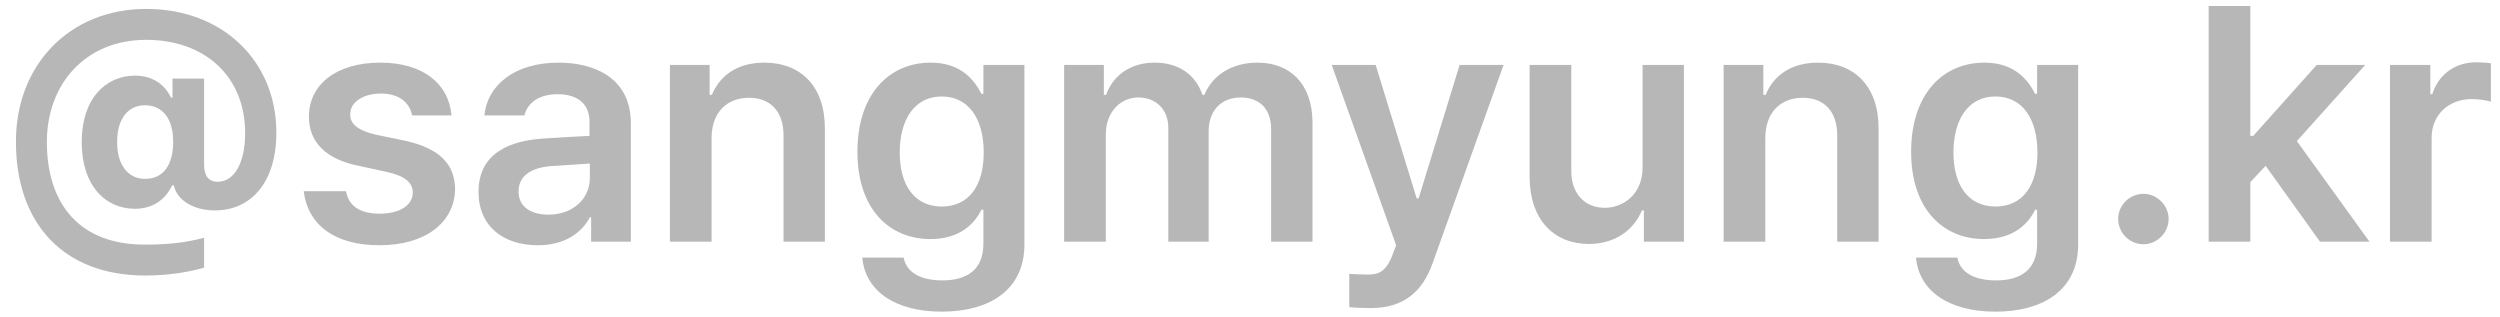<svg width="150" height="19" viewBox="0 0 150 19" fill="none" xmlns="http://www.w3.org/2000/svg">
<path d="M8.105 12.527C6.289 12.527 4.902 11.102 4.902 8.523C4.902 5.906 6.348 4.539 8.105 4.539C9.375 4.539 10 5.301 10.254 5.848H10.352V4.715H12.246V9.93C12.266 10.594 12.539 10.906 13.066 10.906C14.062 10.906 14.707 9.754 14.707 8.016C14.727 4.617 12.324 2.391 8.77 2.391C5.137 2.391 2.812 5.027 2.812 8.523C2.812 12.312 4.844 14.695 8.711 14.676C10.098 14.676 11.133 14.559 12.246 14.266V16.062C11.211 16.355 10 16.531 8.711 16.531C3.809 16.531 0.957 13.406 0.957 8.523C0.938 3.895 4.18 0.535 8.77 0.535C13.379 0.535 16.582 3.68 16.582 7.957C16.582 10.926 15.078 12.625 12.891 12.625C11.592 12.625 10.615 12 10.43 11.121H10.332C10.078 11.668 9.434 12.527 8.105 12.527ZM8.691 10.73C9.805 10.75 10.391 9.871 10.391 8.523C10.391 7.176 9.805 6.316 8.691 6.316C7.617 6.316 7.012 7.234 7.031 8.523C7.012 9.812 7.637 10.73 8.691 10.73ZM24.727 6.922C24.57 6.121 23.906 5.613 22.852 5.613C21.777 5.613 20.996 6.141 21.016 6.863C20.996 7.41 21.445 7.82 22.52 8.074L24.316 8.445C26.328 8.895 27.285 9.812 27.305 11.336C27.285 13.328 25.547 14.715 22.773 14.715C20.078 14.715 18.477 13.504 18.223 11.473H20.762C20.918 12.371 21.621 12.82 22.773 12.82C23.965 12.82 24.766 12.332 24.766 11.551C24.766 10.945 24.277 10.555 23.223 10.32L21.523 9.949C19.551 9.559 18.535 8.523 18.535 7C18.535 5.047 20.215 3.758 22.812 3.758C25.352 3.758 26.914 4.988 27.09 6.922H24.727ZM28.711 11.512C28.711 9.129 30.684 8.426 32.656 8.309C33.389 8.26 34.912 8.172 35.371 8.152V7.312C35.371 6.258 34.688 5.652 33.457 5.652C32.344 5.652 31.66 6.16 31.465 6.922H29.062C29.238 5.125 30.859 3.758 33.516 3.758C35.527 3.758 37.852 4.578 37.852 7.41V14.5H35.469V13.035H35.391C34.922 13.934 33.926 14.715 32.266 14.715C30.234 14.715 28.711 13.602 28.711 11.512ZM31.113 11.492C31.113 12.41 31.855 12.879 32.91 12.879C34.414 12.879 35.391 11.883 35.391 10.691V9.812L33.047 9.969C31.855 10.066 31.113 10.555 31.113 11.492ZM42.695 8.289V14.5H40.195V3.895H42.578V5.691H42.715C43.203 4.5 44.277 3.758 45.859 3.758C48.066 3.758 49.512 5.203 49.492 7.742V14.5H47.012V8.133C47.012 6.707 46.25 5.867 44.941 5.867C43.613 5.867 42.695 6.746 42.695 8.289ZM56.504 18.699C53.691 18.699 51.914 17.449 51.738 15.457H54.219C54.395 16.375 55.273 16.824 56.543 16.824C58.027 16.824 59.004 16.18 59.004 14.617V12.586H58.887C58.496 13.367 57.656 14.344 55.82 14.344C53.379 14.344 51.445 12.566 51.445 9.109C51.445 5.613 53.379 3.758 55.84 3.758C57.715 3.758 58.496 4.871 58.887 5.633H59.004V3.895H61.465V14.676C61.465 17.391 59.375 18.699 56.504 18.699ZM56.504 12.391C58.105 12.391 59.023 11.18 59.023 9.148C59.023 7.137 58.125 5.789 56.504 5.789C54.844 5.789 53.984 7.215 53.984 9.148C53.984 11.102 54.863 12.391 56.504 12.391ZM63.848 14.5V3.895H66.231V5.691H66.367C66.797 4.48 67.871 3.758 69.277 3.758C70.723 3.758 71.738 4.48 72.148 5.691H72.266C72.734 4.52 73.906 3.758 75.449 3.758C77.383 3.758 78.75 5.008 78.75 7.371V14.5H76.269V7.762C76.269 6.434 75.469 5.848 74.453 5.848C73.223 5.848 72.519 6.688 72.519 7.879V14.5H70.098V7.664C70.098 6.57 69.356 5.848 68.301 5.848C67.227 5.848 66.348 6.727 66.348 8.055V14.5H63.848ZM82.246 18.484C81.758 18.484 81.269 18.465 80.957 18.426V16.434C81.269 16.453 81.68 16.473 82.012 16.473C82.617 16.473 83.125 16.414 83.555 15.281L83.769 14.715L79.902 3.895H82.539L85 11.902H85.117L87.578 3.895H90.215L85.957 15.789C85.352 17.488 84.238 18.484 82.246 18.484ZM98.555 10.047V3.895H101.035V14.5H98.633V12.625H98.516C98.027 13.797 96.914 14.637 95.332 14.637C93.242 14.637 91.797 13.191 91.777 10.652V3.895H94.277V10.262C94.277 11.609 95.078 12.469 96.289 12.469C97.383 12.469 98.555 11.668 98.555 10.047ZM105.918 8.289V14.5H103.418V3.895H105.801V5.691H105.938C106.426 4.5 107.5 3.758 109.082 3.758C111.289 3.758 112.734 5.203 112.715 7.742V14.5H110.234V8.133C110.234 6.707 109.473 5.867 108.164 5.867C106.836 5.867 105.918 6.746 105.918 8.289ZM119.727 18.699C116.914 18.699 115.137 17.449 114.961 15.457H117.441C117.617 16.375 118.496 16.824 119.766 16.824C121.25 16.824 122.227 16.18 122.227 14.617V12.586H122.109C121.719 13.367 120.879 14.344 119.043 14.344C116.602 14.344 114.668 12.566 114.668 9.109C114.668 5.613 116.602 3.758 119.062 3.758C120.938 3.758 121.719 4.871 122.109 5.633H122.227V3.895H124.688V14.676C124.688 17.391 122.598 18.699 119.727 18.699ZM119.727 12.391C121.328 12.391 122.246 11.18 122.246 9.148C122.246 7.137 121.348 5.789 119.727 5.789C118.066 5.789 117.207 7.215 117.207 9.148C117.207 11.102 118.086 12.391 119.727 12.391ZM128.613 14.656C127.773 14.656 127.09 13.973 127.09 13.133C127.09 12.312 127.773 11.629 128.613 11.629C129.414 11.629 130.117 12.312 130.117 13.133C130.117 13.973 129.414 14.656 128.613 14.656ZM132.52 14.5V0.359H135.02V8.152H135.195L139.004 3.895H141.914L137.812 8.465L142.168 14.5H139.199L135.938 9.949L135.02 10.926V14.5H132.52ZM143.398 14.5V3.895H145.82V5.652H145.938C146.309 4.441 147.344 3.738 148.555 3.738C148.828 3.738 149.219 3.758 149.453 3.797V6.102C149.238 6.023 148.711 5.945 148.301 5.945C146.914 5.945 145.898 6.902 145.898 8.25V14.5H143.398Z" fill="#B7B7B7"/>
</svg>
